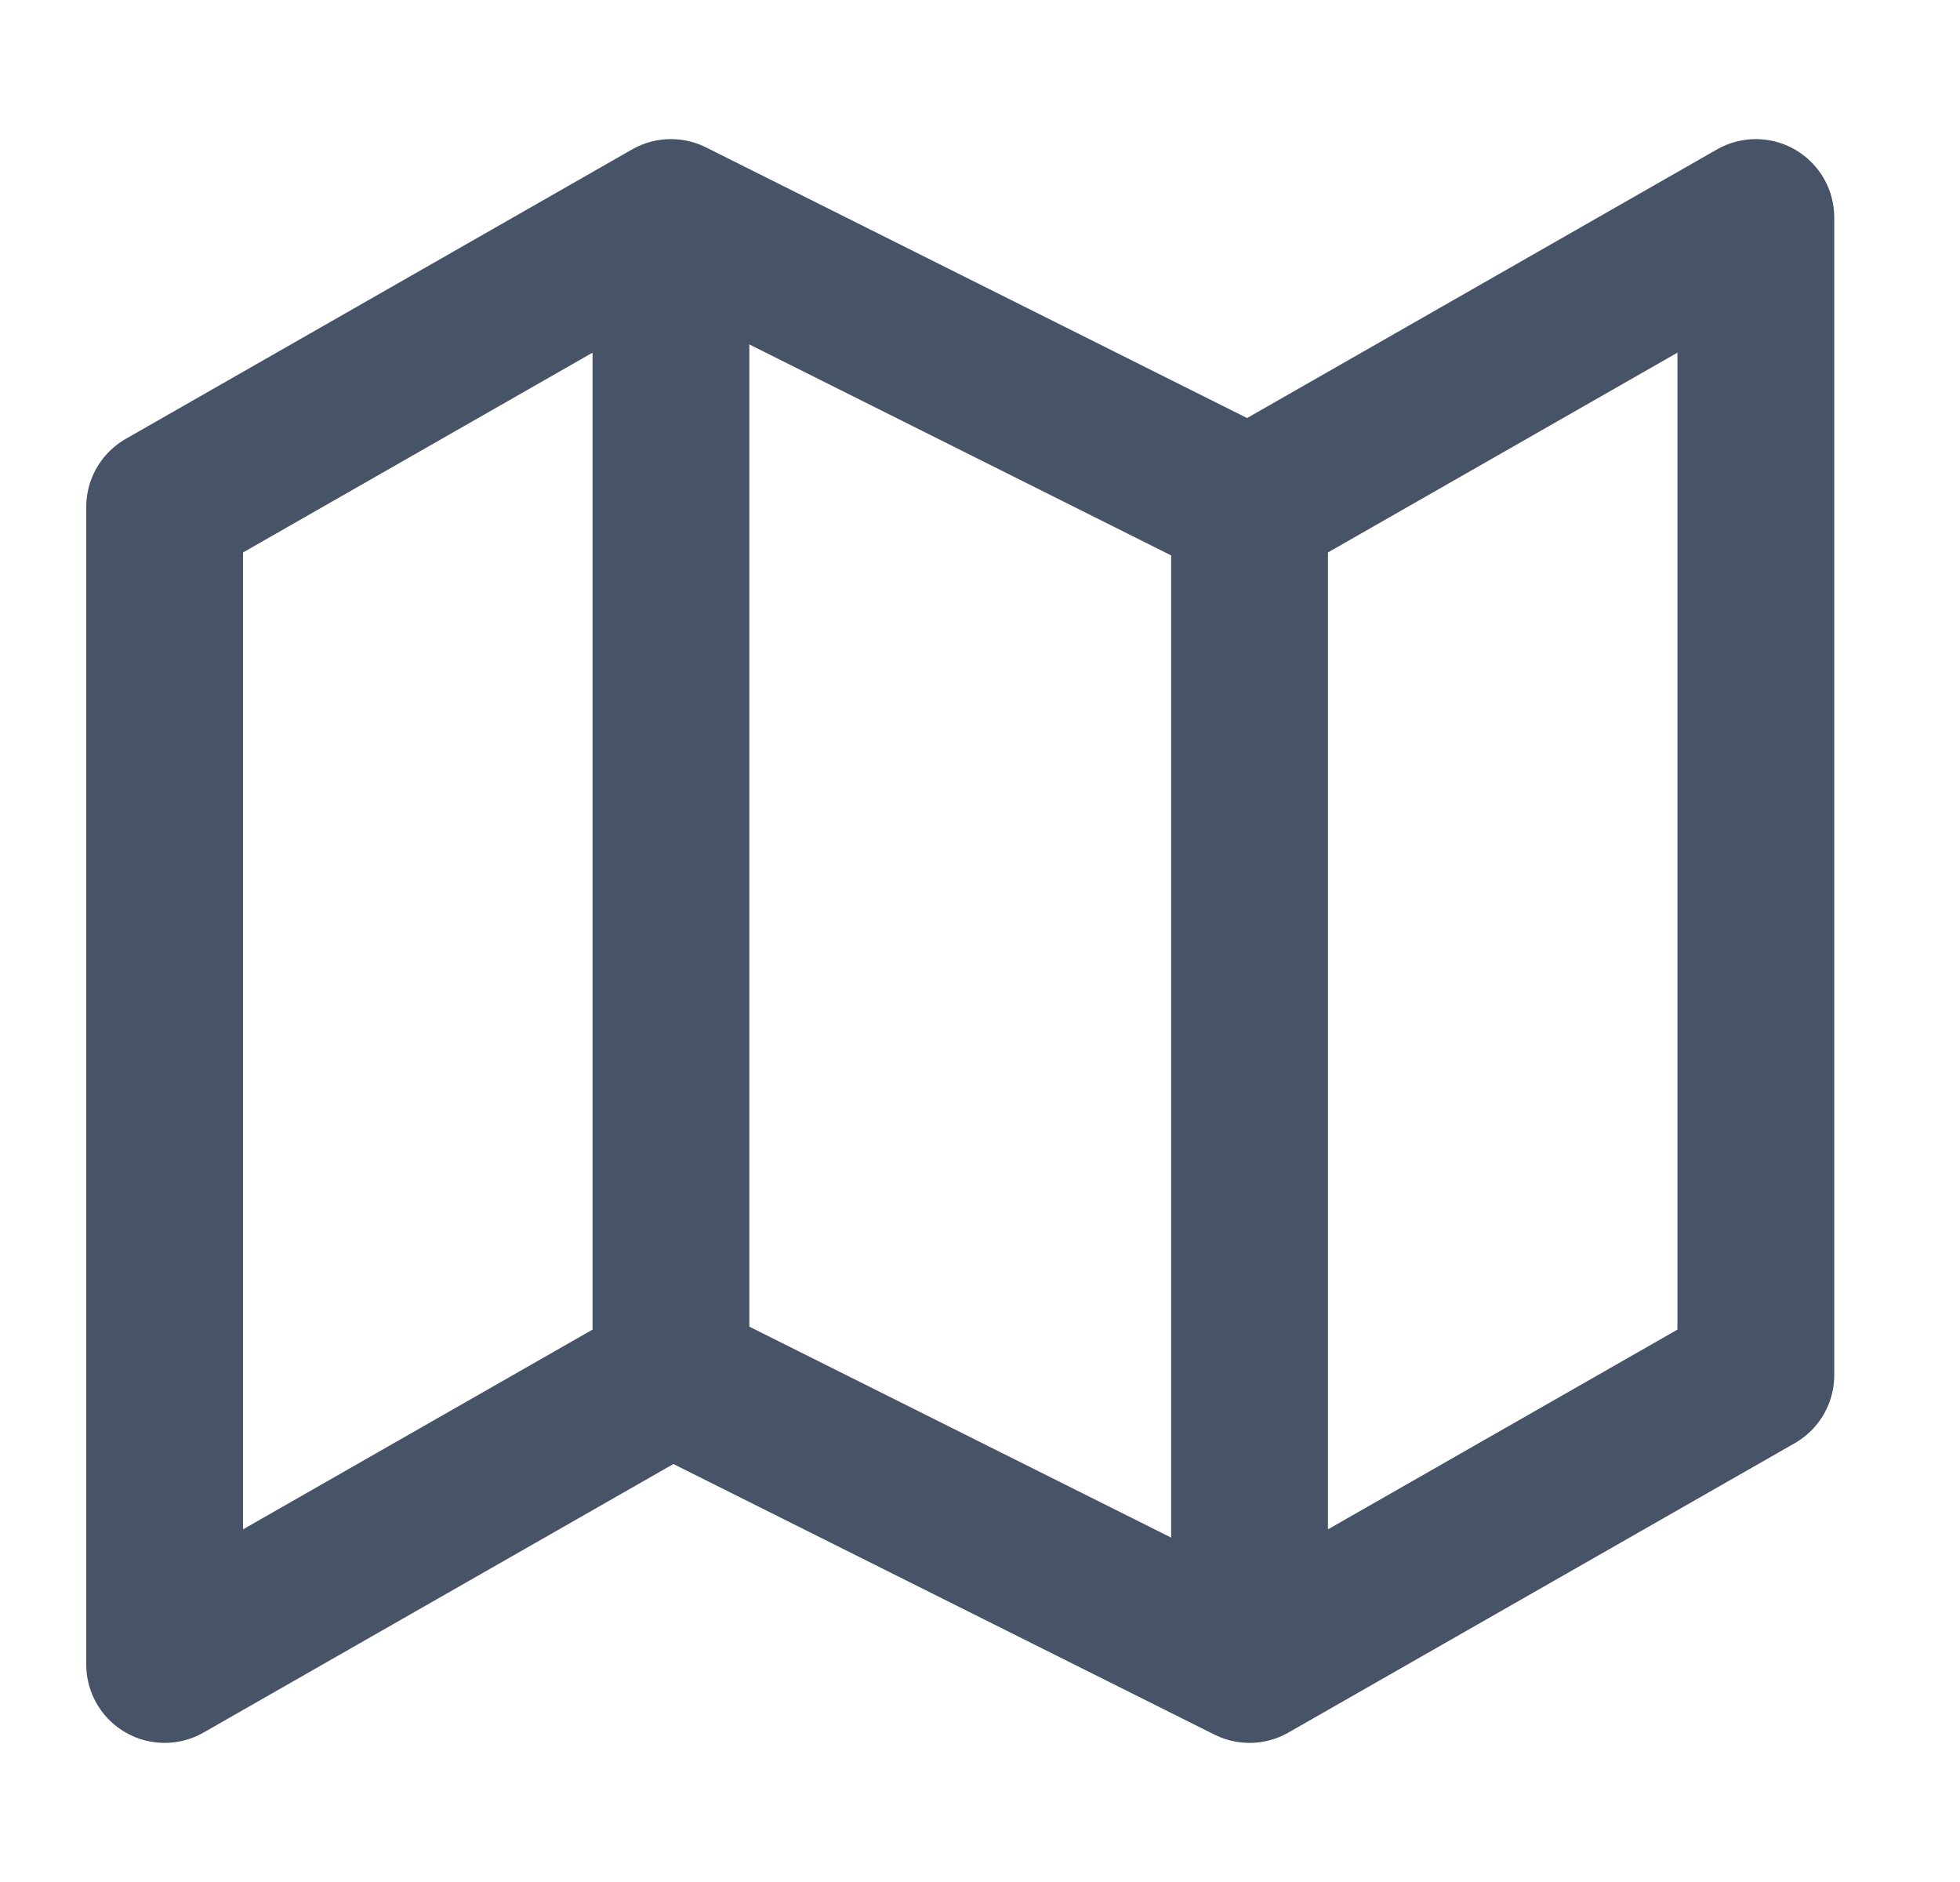 <svg width="25" height="24" viewBox="0 0 25 24" fill="none" xmlns="http://www.w3.org/2000/svg">
<path d="M8.558 17.536L2.1 21.226V6.465L8.558 2.774M8.558 17.536L15.938 21.226M8.558 17.536V2.774M15.938 21.226L22.396 17.536V2.774L15.938 6.465M15.938 21.226V6.465M15.938 6.465L8.558 2.774" stroke="#475467" stroke-width="2" stroke-linecap="round" stroke-linejoin="round"/>
</svg>
